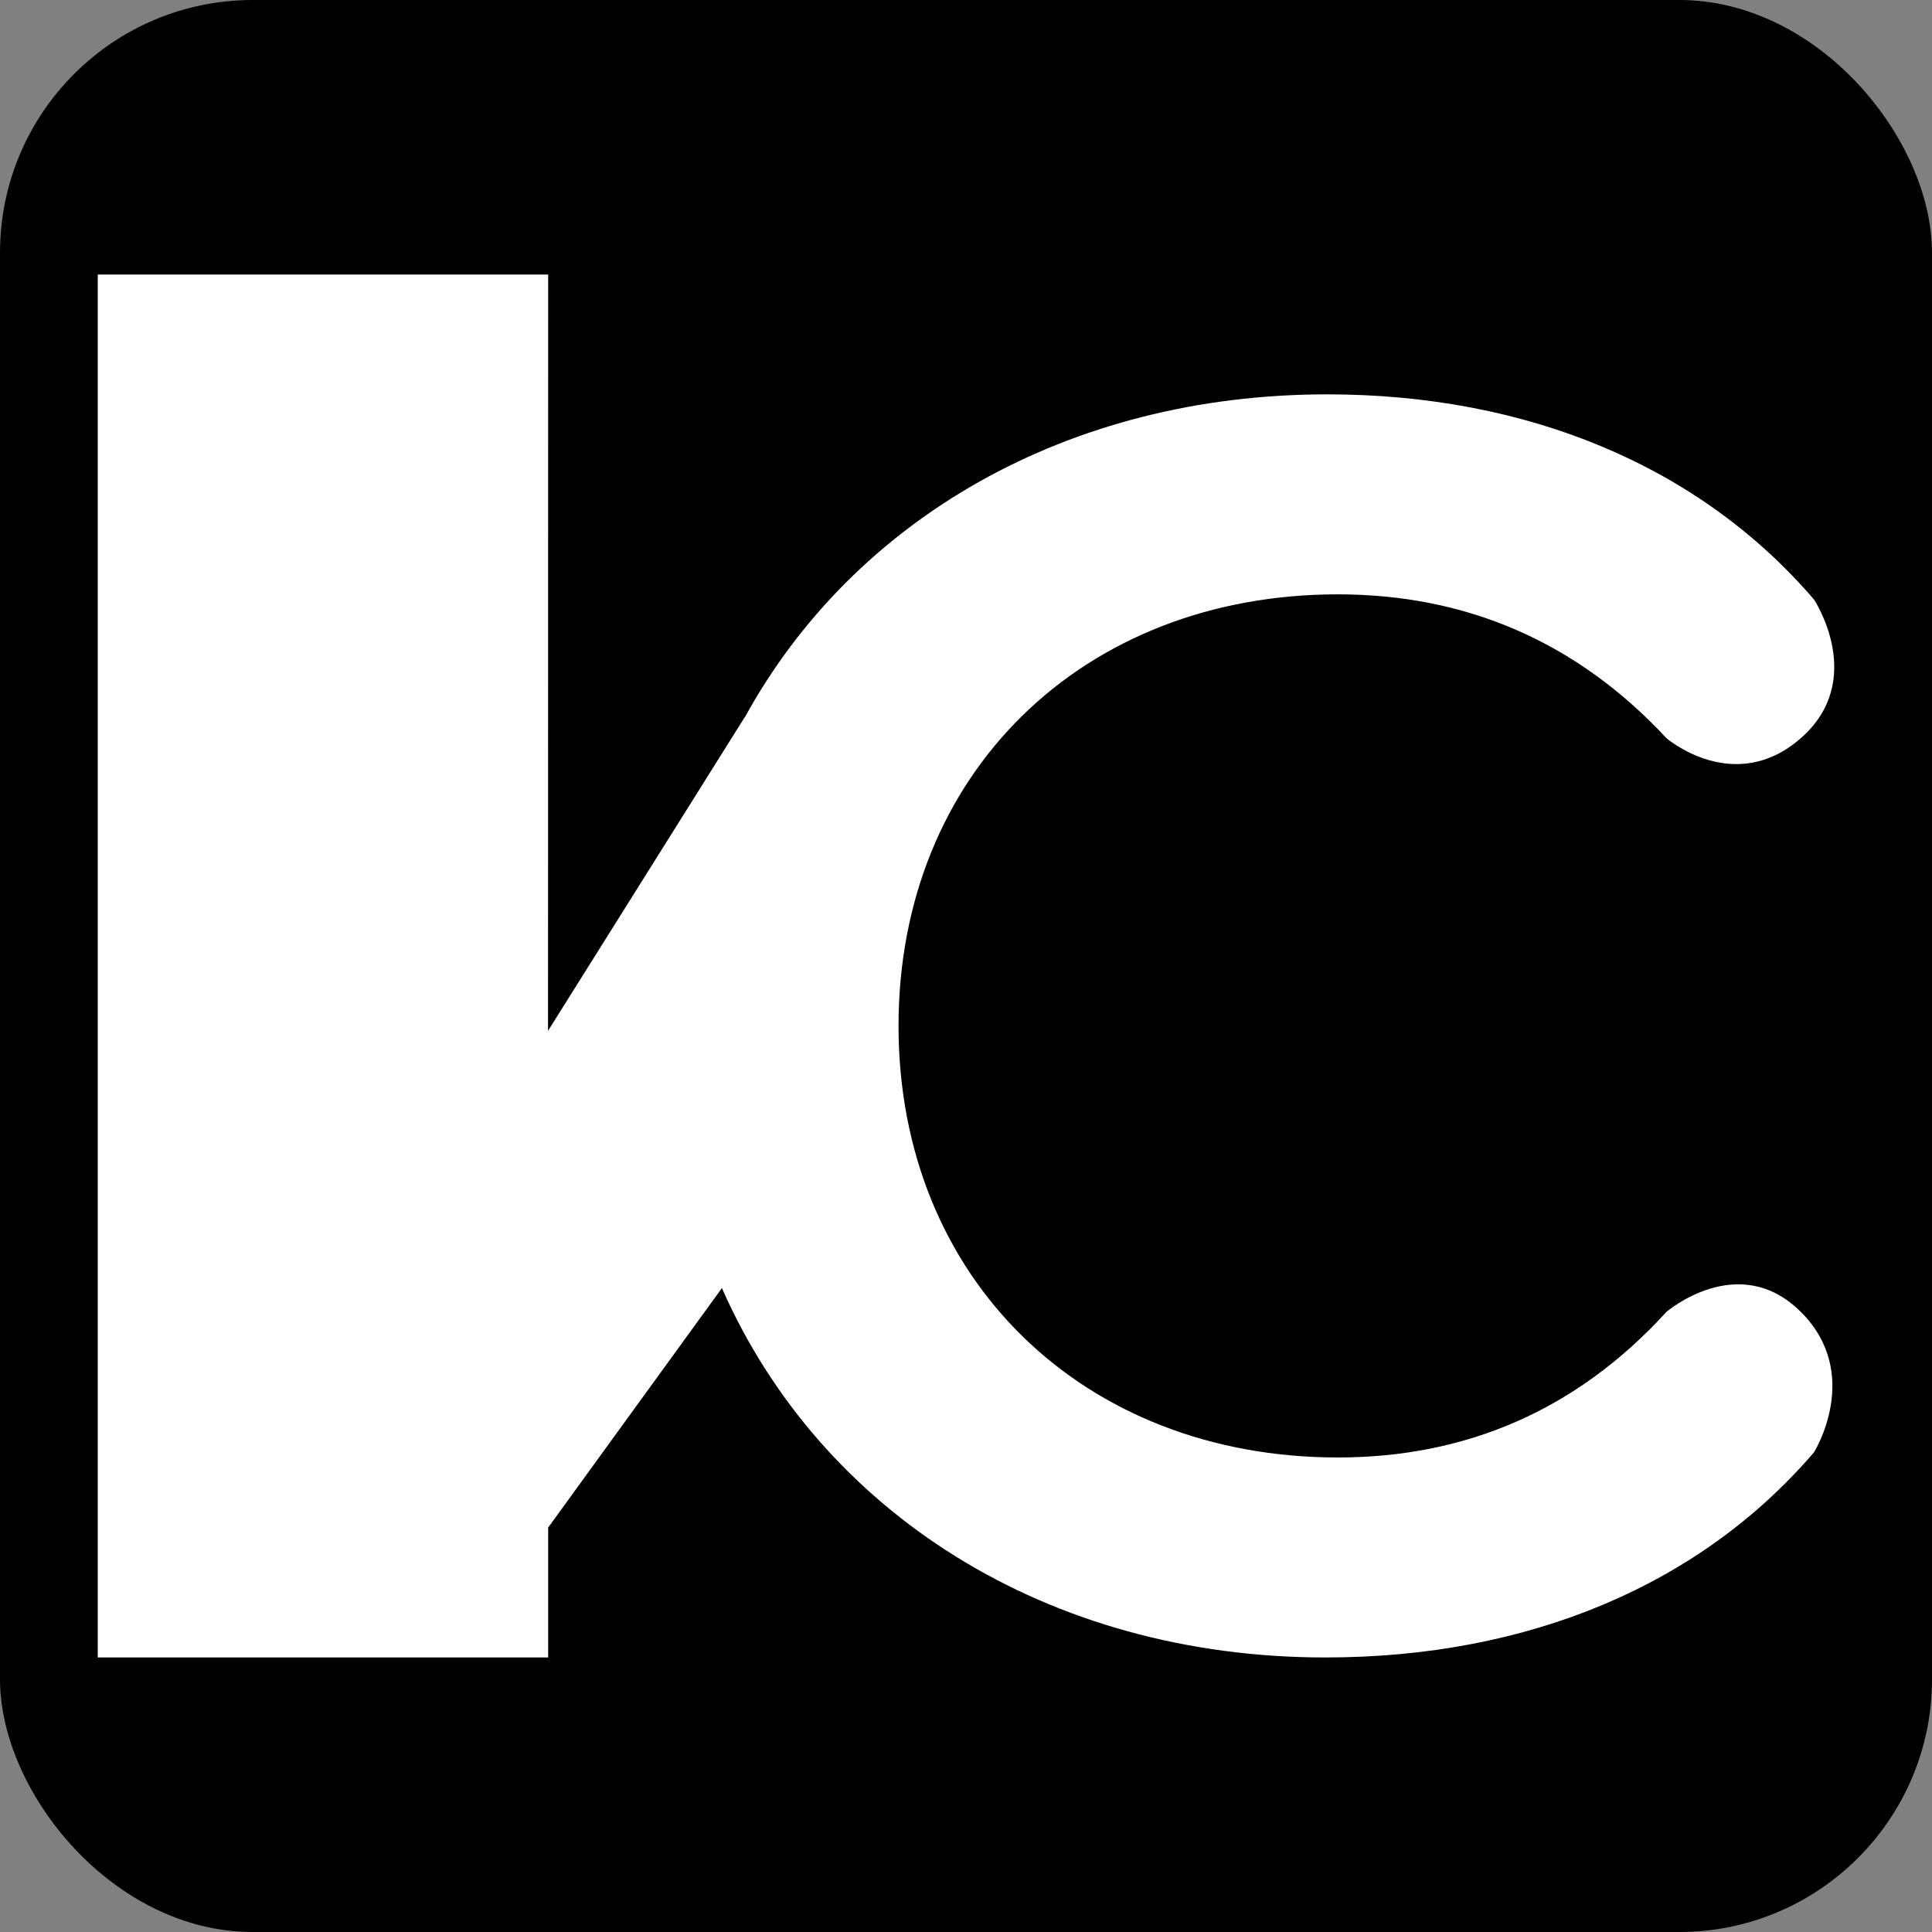 <svg xmlns="http://www.w3.org/2000/svg" xmlns:xlink="http://www.w3.org/1999/xlink" width="558" height="558" viewBox="0 0 558 558">
  <rect x="0" y="0" width="558" height="558" fill="#808080" stroke="none"/>
  <defs>
    <clipPath id="clip-kc-logo_5">
      <rect width="558" height="558"/>
    </clipPath>
  </defs>
  <g id="kc-logo_5" data-name="kc-logo – 5" clip-path="url(#clip-kc-logo_5)">
    <rect id="Rectangle_2" data-name="Rectangle 2" width="558" height="558" rx="73"/>
    <path id="Union_6" data-name="Union 6" d="M180.265,292.733,130.084,361.9V399.42H0V0H130.084l-.039,218.439,56.869-90.683v.086c31.3-57.048,93.149-93.237,168.2-93.237,57.859,0,107.6,20.775,140.588,59.283,0,0,15.382,23.194-3.83,40.027s-38.8,0-38.8,0c-25.885-27.868-57.861-41.548-94.911-41.548-73.593,0-126.885,51.683-126.885,124.645s53.292,124.645,126.885,124.645c37.049,0,69.025-13.68,94.911-42.055,0,0,20.818-17.9,38.8,0s3.83,40.534,3.83,40.534c-32.99,38.508-82.729,59.283-141.1,59.283C274.19,399.42,208.8,357.484,180.265,292.733Z" transform="translate(28.236 79.29)" fill="#fff" stroke="rgba(0,0,0,0)" stroke-miterlimit="10" stroke-width="1"/>
  </g>
</svg>
